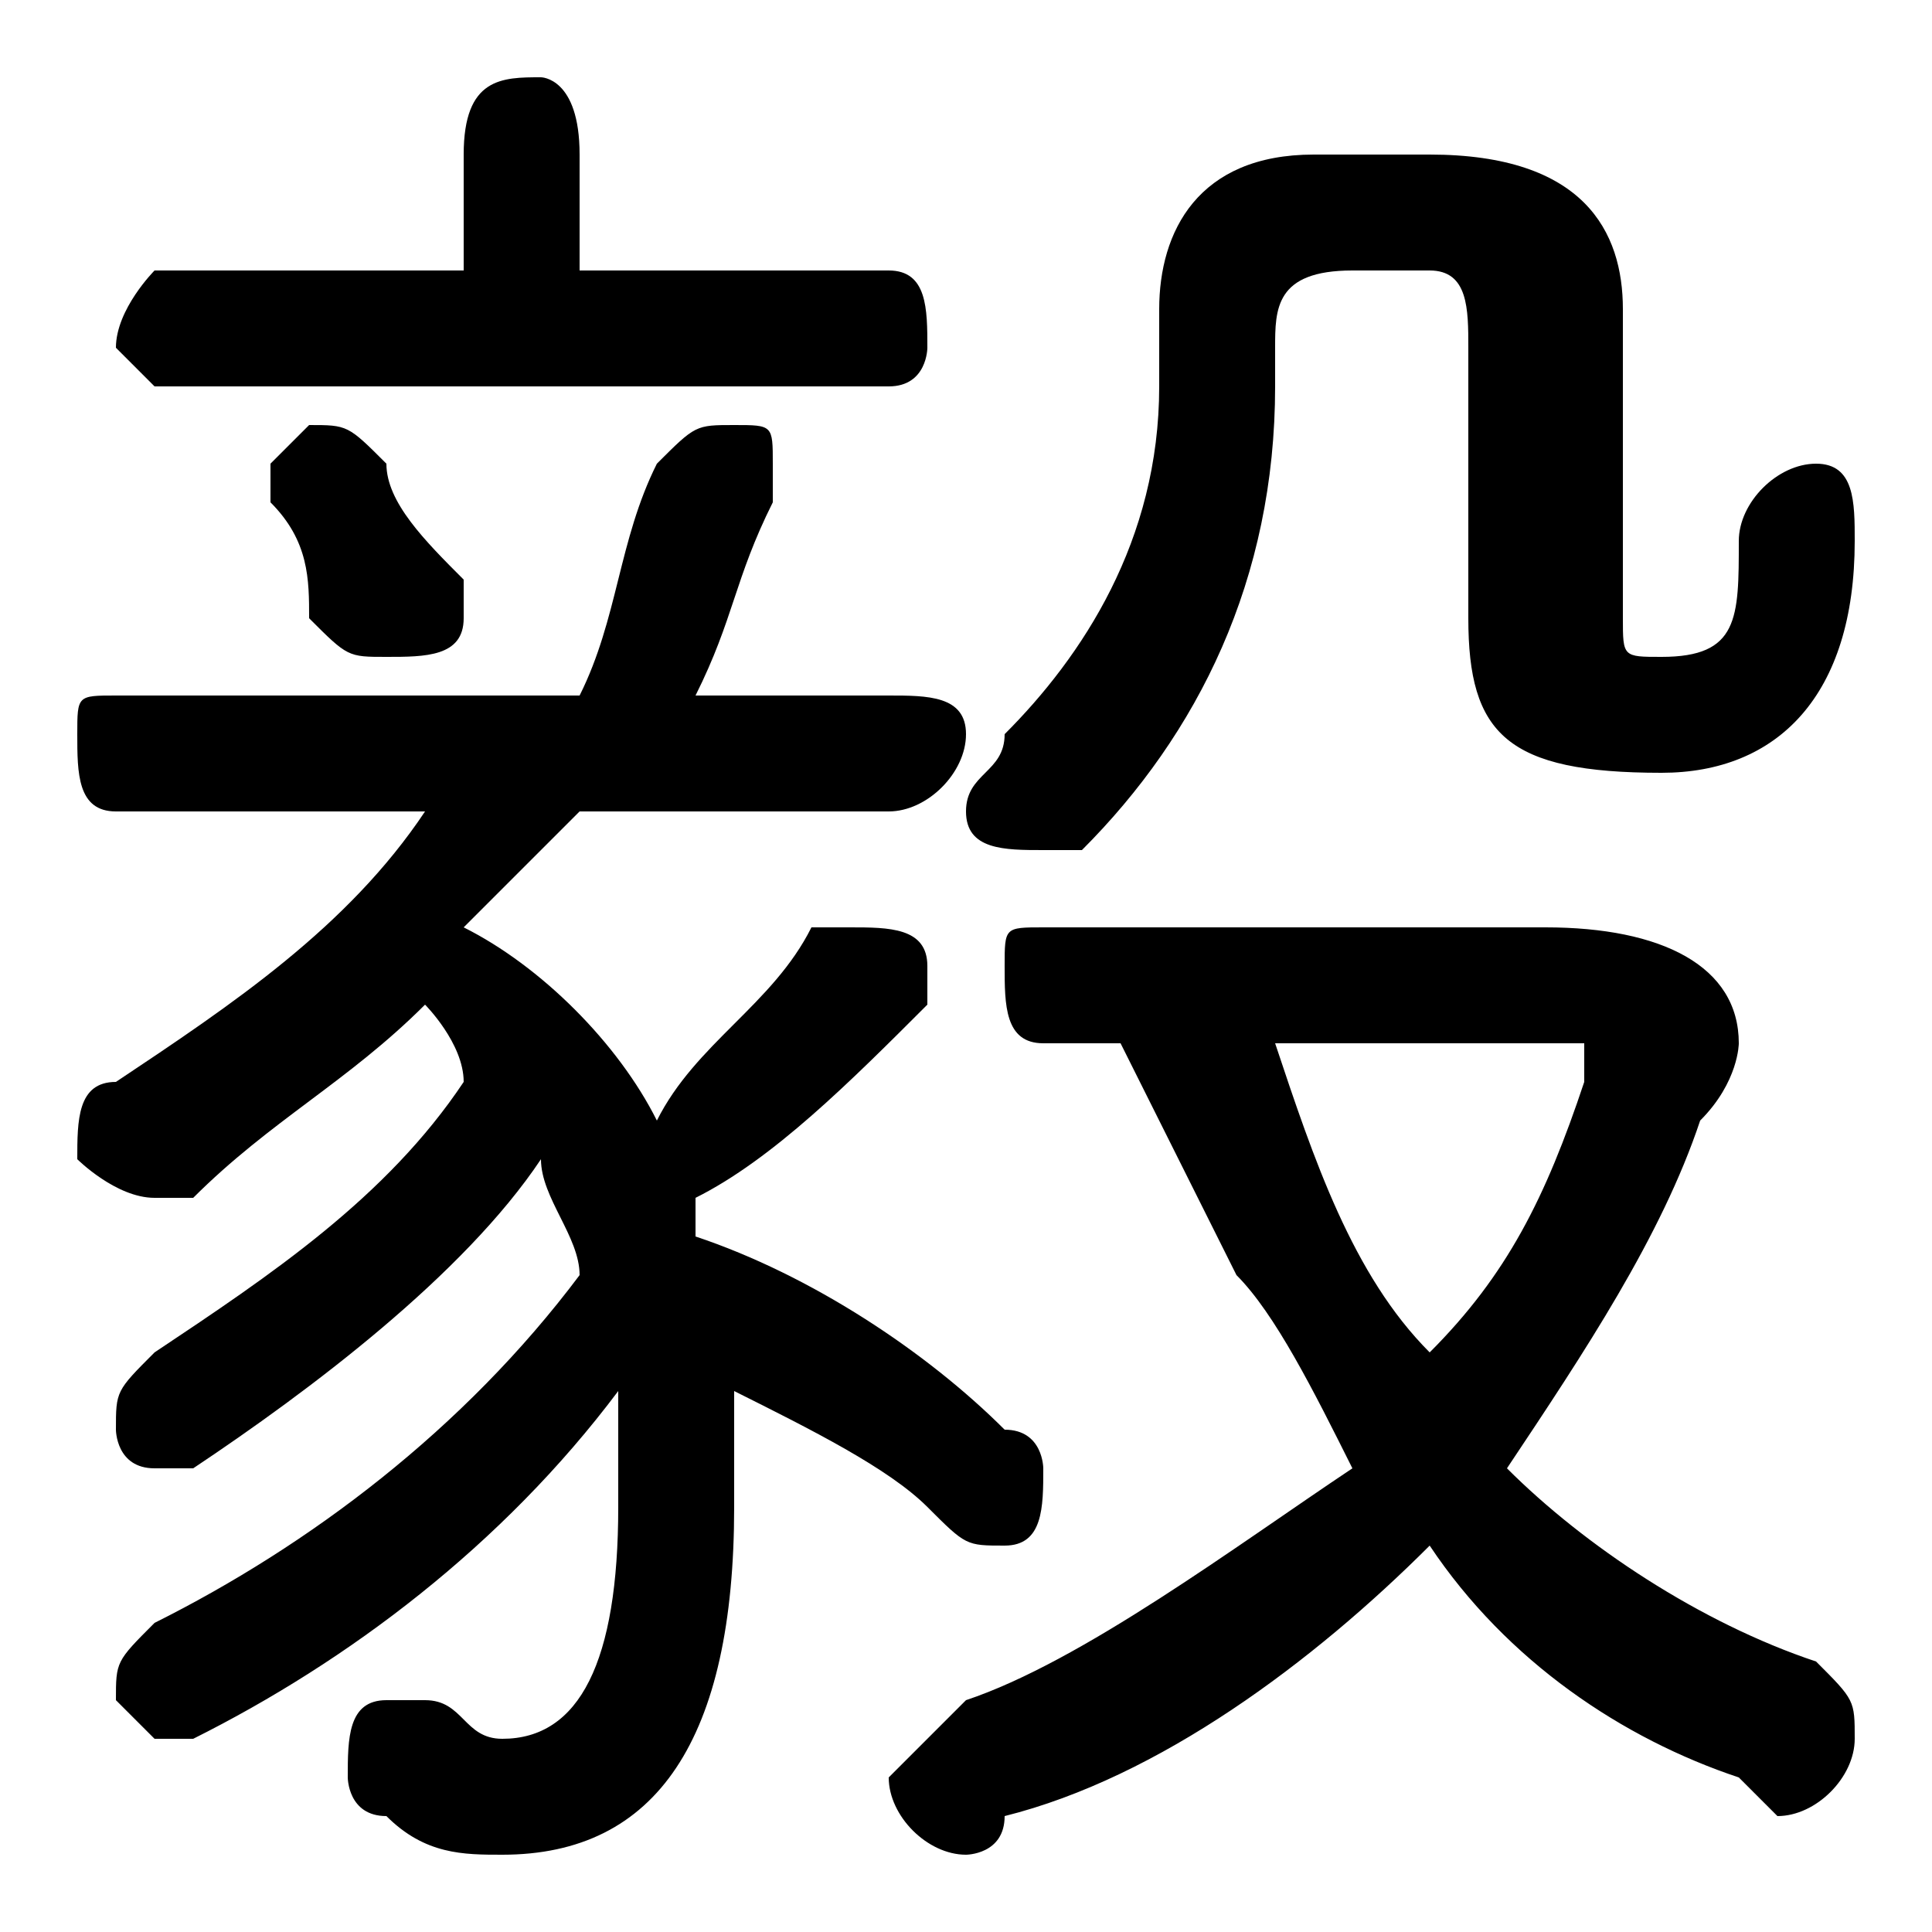 <svg xmlns="http://www.w3.org/2000/svg" viewBox="0 -44.0 50.0 50.0">
    <rect x="0" y="-44.0" width="50.0" height="50.0" fill="#808080" stroke="none"/>
    <g transform="scale(1, -1)">
        <!-- ボディの枠 -->
        <rect x="0" y="-6.0" width="50.0" height="50.0"
            stroke="white" fill="white"/>
        <!-- グリフ座標系の原点 -->
        <circle cx="0" cy="0" r="5" fill="white"/>
        <!-- グリフのアウトライン -->
        <g style="fill:black;stroke:#000000;stroke-width:0;stroke-linecap:round;stroke-linejoin:round;">
        <path d="M 11.0 23.0 C 9.0 20.0 6.0 18.0 3.0 16.0 C 2.0 16.0 2.0 15.0 2.0 14.0 C 2.0 14.0 3.0 13.0 4.0 13.0 C 4.0 13.0 4.0 13.0 5.0 13.0 C 7.0 15.0 9.0 16.0 11.0 18.0 C 11.0 18.0 12.0 17.0 12.0 16.0 C 10.0 13.0 7.0 11.0 4.0 9.0 C 3.0 8.0 3.0 8.0 3.0 7.0 C 3.0 7.0 3.0 6.0 4.0 6.0 C 4.0 6.0 5.0 6.0 5.0 6.0 C 8.0 8.0 12.0 11.0 14.0 14.0 C 14.0 13.0 15.0 12.0 15.0 11.0 C 12.0 7.0 8.0 4.0 4.0 2.0 C 3.0 1.0 3.0 1.0 3.0 0.0 C 3.0 -0.0 4.0 -1.0 4.0 -1.0 C 5.0 -1.0 5.0 -1.0 5.0 -1.0 C 9.0 1.0 13.0 4.0 16.0 8.0 C 16.0 7.0 16.0 6.0 16.0 5.0 C 16.0 1.0 15.0 -1.0 13.0 -1.0 C 12.0 -1.0 12.0 -0.0 11.0 -0.0 C 11.0 -0.0 10.0 -0.0 10.0 -0.0 C 9.0 -0.0 9.0 -1.0 9.0 -2.0 C 9.0 -2.0 9.0 -3.0 10.0 -3.0 C 11.0 -4.0 12.0 -4.0 13.0 -4.0 C 17.0 -4.0 19.0 -1.0 19.0 5.0 C 19.0 6.0 19.0 7.0 19.0 8.0 C 21.0 7.0 23.0 6.0 24.0 5.0 C 25.0 4.0 25.0 4.0 26.0 4.0 C 27.0 4.0 27.0 5.0 27.0 6.0 C 27.0 6.0 27.0 7.0 26.0 7.0 C 24.0 9.0 21.0 11.0 18.0 12.0 C 18.0 12.0 18.0 12.0 18.0 13.0 C 20.0 14.0 22.0 16.0 24.0 18.0 C 24.0 18.0 24.0 19.0 24.0 19.0 C 24.0 20.0 23.0 20.0 22.0 20.0 C 22.0 20.0 21.0 20.0 21.0 20.0 C 20.0 18.0 18.0 17.0 17.0 15.0 C 16.0 17.0 14.0 19.0 12.0 20.0 C 13.0 21.0 14.0 22.0 15.0 23.0 L 23.0 23.0 C 24.0 23.0 25.0 24.0 25.0 25.0 C 25.0 26.0 24.0 26.0 23.0 26.0 L 18.0 26.0 C 19.0 28.0 19.0 29.0 20.0 31.0 C 20.0 31.0 20.0 31.0 20.0 32.0 C 20.0 33.0 20.0 33.0 19.0 33.0 C 18.0 33.0 18.0 33.0 17.0 32.0 C 16.0 30.0 16.0 28.0 15.0 26.0 L 3.0 26.0 C 2.0 26.0 2.0 26.0 2.0 25.0 C 2.0 24.0 2.0 23.0 3.0 23.0 Z M 15.0 37.0 L 15.0 40.0 C 15.0 42.0 14.0 42.0 14.0 42.0 C 13.0 42.0 12.0 42.0 12.0 40.0 L 12.0 37.0 L 4.0 37.0 C 4.0 37.0 3.0 36.0 3.0 35.0 C 3.0 35.0 4.0 34.0 4.0 34.0 L 23.0 34.0 C 24.0 34.0 24.0 35.0 24.0 35.0 C 24.0 36.0 24.0 37.0 23.0 37.0 Z M 29.0 17.0 C 30.0 15.0 31.0 13.0 32.0 11.0 C 33.0 10.0 34.0 8.0 35.0 6.0 C 32.0 4.0 28.0 1.0 25.0 -0.0 C 24.0 -1.0 23.0 -2.0 23.0 -2.0 C 23.0 -3.0 24.0 -4.0 25.0 -4.0 C 25.0 -4.0 26.0 -4.0 26.0 -3.0 C 30.0 -2.0 34.0 1.0 37.0 4.0 C 39.0 1.0 42.0 -1.0 45.0 -2.0 C 46.0 -3.0 46.0 -3.0 46.0 -3.0 C 47.0 -3.0 48.0 -2.0 48.0 -1.0 C 48.0 -0.0 48.0 0.0 47.0 1.0 C 44.0 2.0 41.0 4.0 39.0 6.0 C 41.0 9.0 43.0 12.0 44.0 15.0 C 45.0 16.0 45.0 17.0 45.0 17.0 C 45.0 19.0 43.0 20.0 40.0 20.0 L 27.0 20.0 C 26.0 20.0 26.0 20.0 26.0 19.0 C 26.0 18.0 26.0 17.0 27.0 17.0 Z M 40.0 17.0 C 41.0 17.0 41.0 17.0 41.0 17.0 C 41.0 16.0 41.0 16.0 41.0 16.0 C 40.0 13.0 39.0 11.0 37.0 9.0 C 35.0 11.0 34.0 14.0 33.0 17.0 Z M 10.0 32.0 C 9.0 33.0 9.0 33.0 8.0 33.0 C 8.0 33.0 7.0 32.0 7.0 32.0 C 7.0 31.0 7.0 31.0 7.0 31.0 C 8.0 30.0 8.0 29.0 8.0 28.0 C 9.0 27.0 9.0 27.0 10.0 27.0 C 11.0 27.0 12.0 27.0 12.0 28.0 C 12.0 29.0 12.0 29.0 12.0 29.0 C 11.0 30.0 10.0 31.0 10.0 32.0 Z M 34.0 40.0 C 31.0 40.0 30.0 38.0 30.0 36.0 L 30.0 34.0 C 30.0 30.0 28.0 27.0 26.0 25.0 C 26.0 24.0 25.0 24.0 25.0 23.0 C 25.0 22.0 26.0 22.0 27.0 22.0 C 27.0 22.0 28.0 22.0 28.0 22.0 C 31.0 25.0 33.0 29.0 33.0 34.0 L 33.0 35.0 C 33.0 36.0 33.0 37.0 35.0 37.0 L 37.0 37.0 C 38.0 37.0 38.0 36.0 38.0 35.0 L 38.0 28.0 C 38.0 25.0 39.0 24.0 43.0 24.0 C 46.0 24.0 48.0 26.0 48.0 30.0 C 48.0 31.0 48.0 32.0 47.0 32.0 C 46.0 32.0 45.0 31.0 45.0 30.0 C 45.0 28.0 45.0 27.0 43.0 27.0 C 42.0 27.0 42.0 27.0 42.0 28.0 L 42.0 36.0 C 42.0 38.0 41.0 40.0 37.0 40.0 Z"/>
    </g>
    </g>
</svg>
